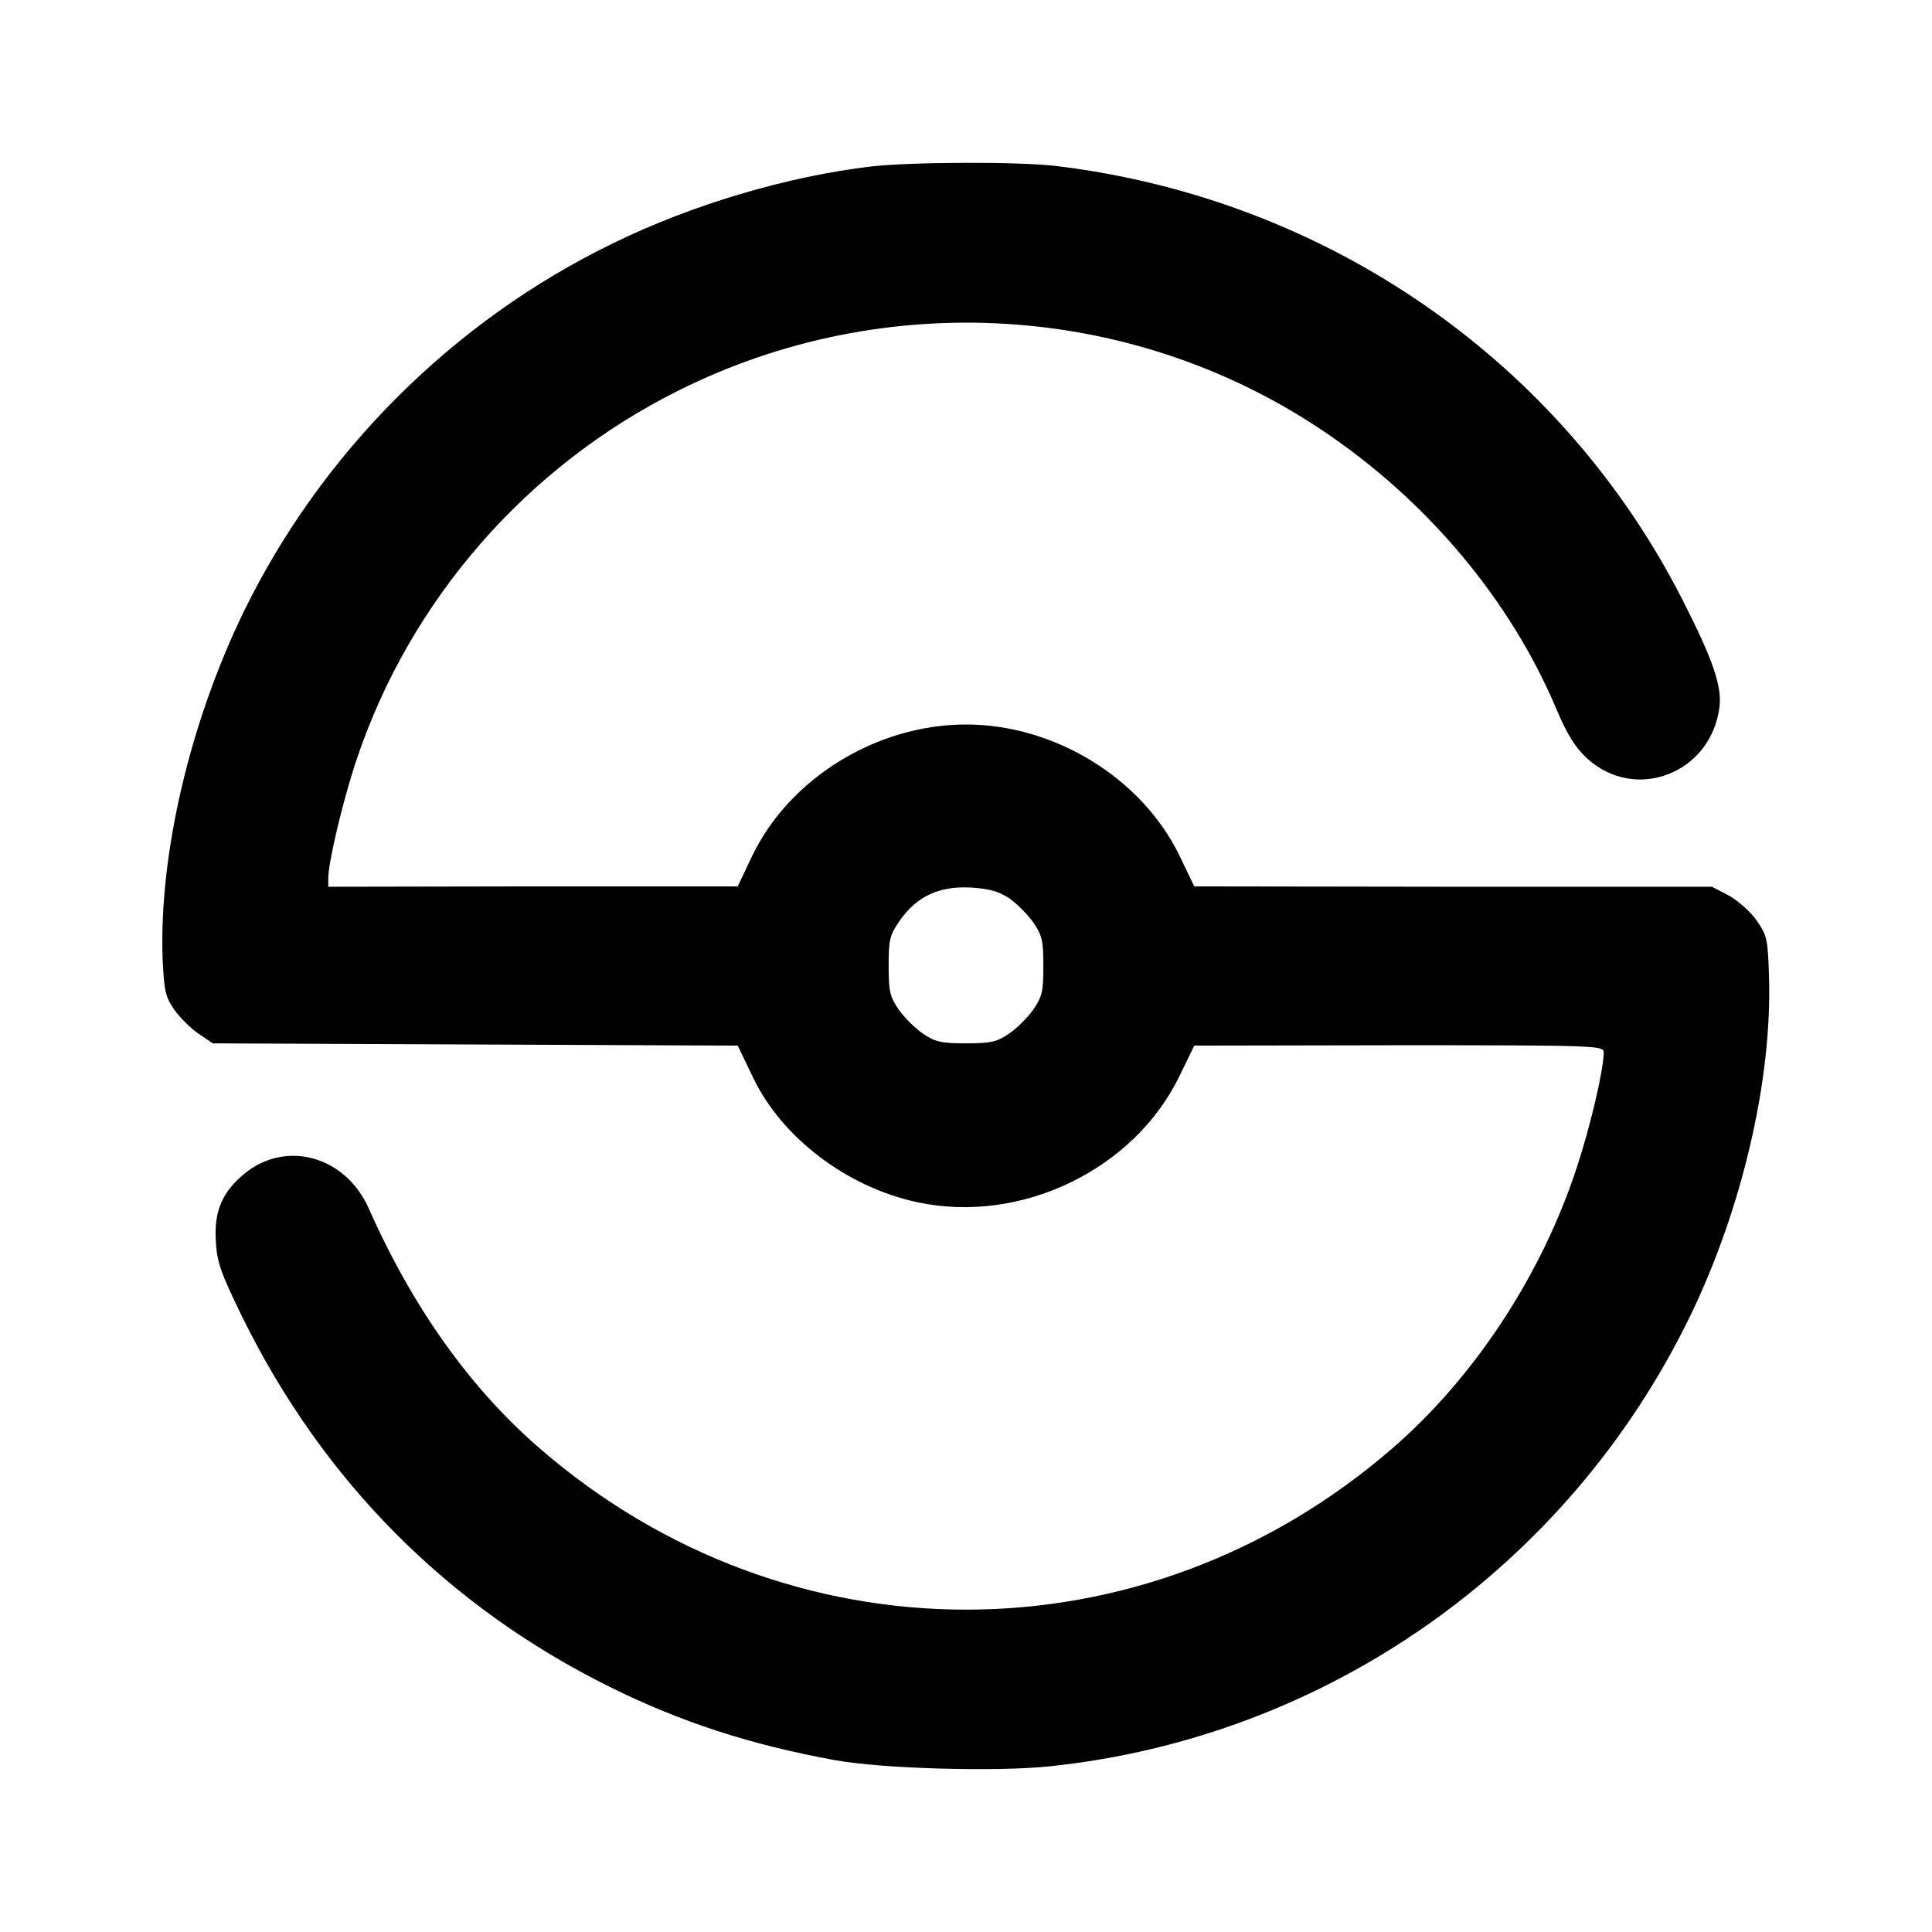 <?xml version="1.0" standalone="no"?>
<!DOCTYPE svg PUBLIC "-//W3C//DTD SVG 20010904//EN"
 "http://www.w3.org/TR/2001/REC-SVG-20010904/DTD/svg10.dtd">
<svg version="1.0" xmlns="http://www.w3.org/2000/svg"
 width="512pt" height="512pt" viewBox="0 0 512 512"
 preserveAspectRatio="xMidYMid meet">

<g transform="translate(0,512) scale(0.1,-0.1)"
fill="#000000" stroke="none">
<path d="M2310 4679 c-222 -26 -476 -101 -686 -204 -424 -206 -773 -555 -979
-978 -142 -293 -224 -642 -214 -919 4 -84 7 -99 31 -134 15 -21 44 -50 65 -64
l37 -25 695 -3 696 -3 39 -81 c76 -162 250 -294 437 -334 274 -59 575 86 695
335 l39 80 543 1 c525 0 542 -1 542 -19 0 -45 -35 -195 -71 -304 -93 -285
-272 -558 -490 -746 -657 -569 -1601 -569 -2258 0 -184 159 -337 373 -454 637
-62 139 -220 182 -330 91 -58 -48 -80 -99 -75 -178 3 -57 13 -84 70 -201 214
-435 544 -767 973 -980 190 -94 374 -154 600 -195 123 -22 423 -31 566 -16
731 76 1371 525 1695 1187 140 286 221 633 212 907 -3 98 -5 108 -33 148 -16
23 -50 53 -74 66 l-44 23 -686 0 -686 1 -39 81 c-100 206 -331 348 -566 348
-236 0 -467 -142 -566 -347 l-39 -82 -542 0 -543 -1 0 23 c0 43 40 210 75 314
142 423 450 777 853 978 546 273 1200 233 1704 -104 279 -186 501 -451 623
-741 28 -66 49 -100 80 -129 129 -119 331 -40 352 137 6 55 -18 125 -98 282
-322 633 -942 1063 -1659 1150 -99 12 -382 11 -490 -1z m364 -1939 c20 -14 49
-43 64 -64 24 -35 27 -49 27 -116 0 -67 -3 -81 -27 -116 -15 -21 -44 -50 -65
-64 -31 -21 -48 -25 -113 -25 -65 0 -82 4 -113 25 -21 14 -50 43 -65 64 -24
35 -27 49 -27 117 0 70 3 81 30 120 45 64 104 91 186 87 50 -3 75 -10 103 -28z"/>
</g>
</svg>

